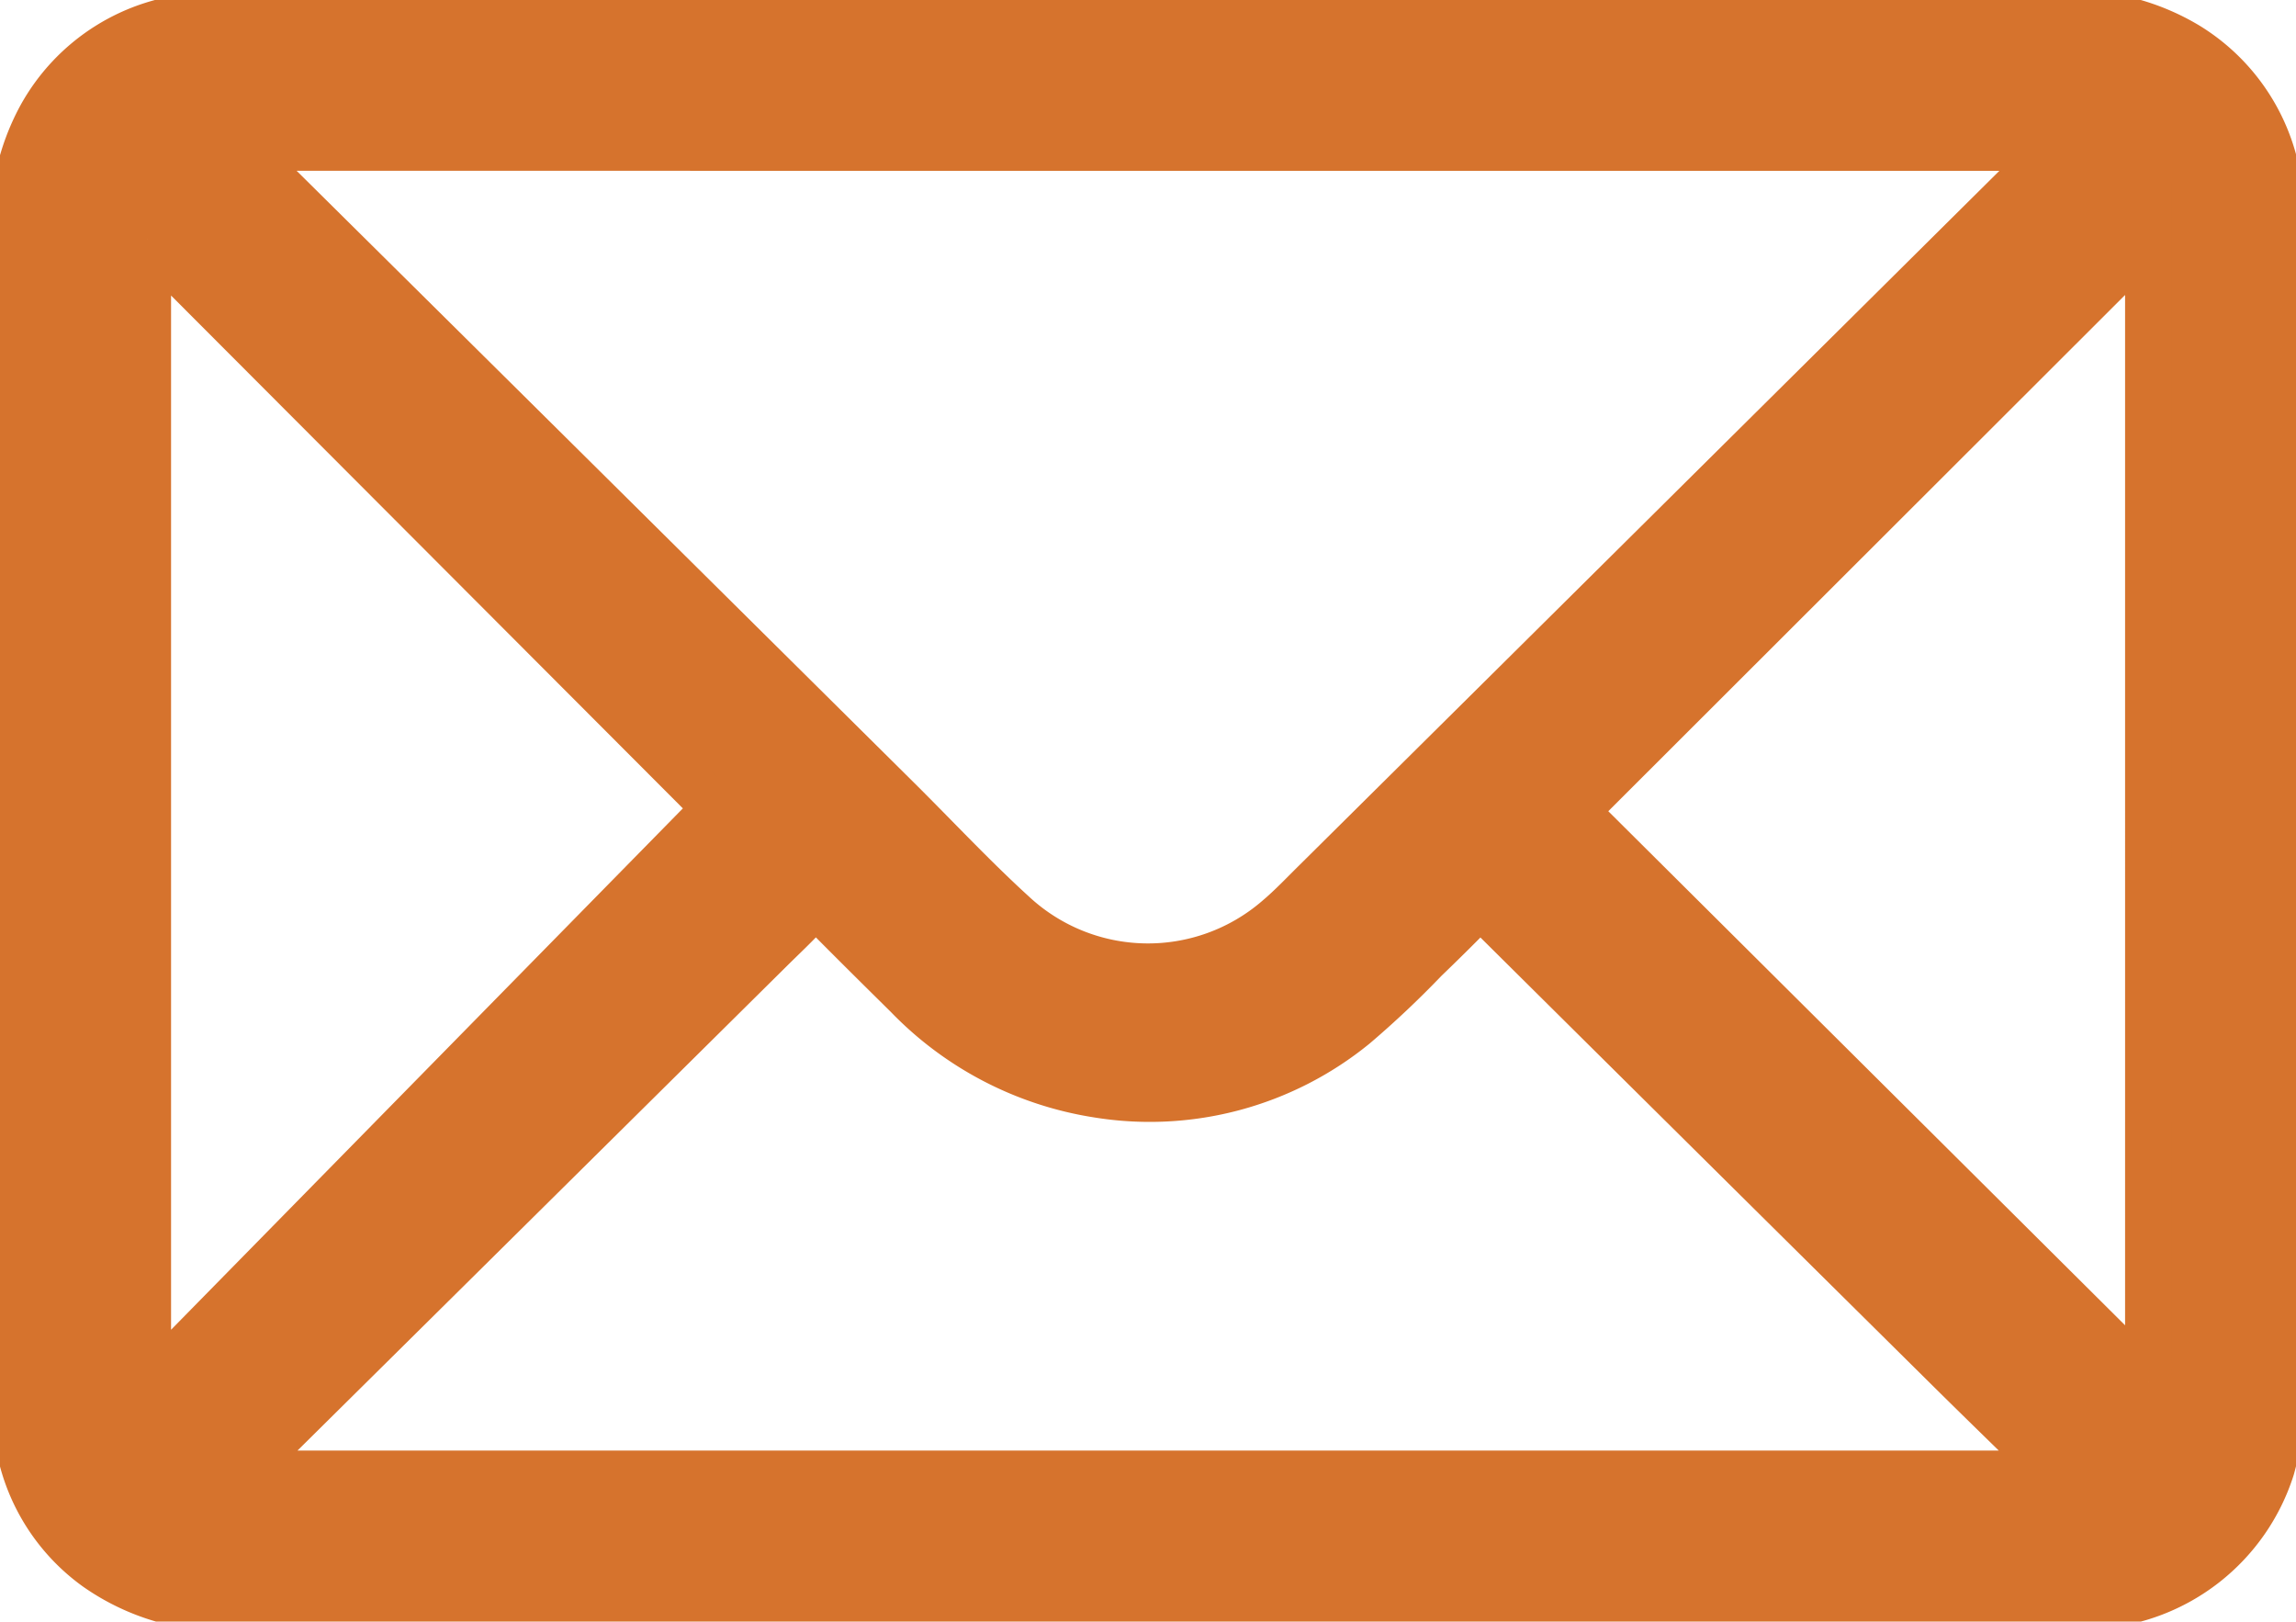 <svg xmlns="http://www.w3.org/2000/svg" width="49.017" height="34.616" viewBox="0 0 49.017 34.616">
  <path id="Path_10261" data-name="Path 10261" d="M24.184,0q9.752,0,19.5,0A4.773,4.773,0,0,1,46.4.675a4.152,4.152,0,0,1,1.977,3.341c.033.486.043.975.043,1.463q0,11.8,0,23.6a6.445,6.445,0,0,1-.229,1.961,4.217,4.217,0,0,1-3.741,2.932c-.471.028-.944.044-1.416.044q-19.149,0-38.3,0a4.741,4.741,0,0,1-2.983-.862,4.126,4.126,0,0,1-1.7-3.106C.012,29.539,0,29.026,0,28.515Q0,16.622,0,4.729A4.815,4.815,0,0,1,.57,2.2,4.154,4.154,0,0,1,4,.047C4.451.012,4.909,0,5.366,0q9.41,0,18.819,0M4.848,2.846c.054.068.076.1.1.128l5.387,5.336q4.27,4.232,8.54,8.466c.816.81,1.6,1.652,2.45,2.427a4.228,4.228,0,0,0,5.65.107c.294-.248.559-.531.833-.8Q35.585,10.8,43.359,3.085c.066-.066.12-.144.2-.238Zm38.728,28.32c-.093-.1-.152-.17-.216-.233-.691-.679-1.387-1.353-2.075-2.035q-4.912-4.862-9.818-9.73c-.127-.126-.2-.125-.326,0-.335.344-.678.68-1.024,1.014a20.293,20.293,0,0,1-1.494,1.409,6.922,6.922,0,0,1-5.493,1.468,7.176,7.176,0,0,1-4.055-2.108c-.6-.593-1.2-1.186-1.791-1.785-.125-.127-.206-.146-.338,0-.249.273-.52.526-.783.786Q10.741,25.322,5.317,30.69c-.147.146-.309.277-.464.415l.047.061ZM2.853,4.8V29.154l.085.069L14.983,16.954,2.853,4.8m42.716,24.4V4.791L33.328,17.018,45.569,29.194" transform="translate(0.299 0.3)" fill="#d6732d" stroke="#d6732d" strokeWidth="0.6"/>
</svg>
